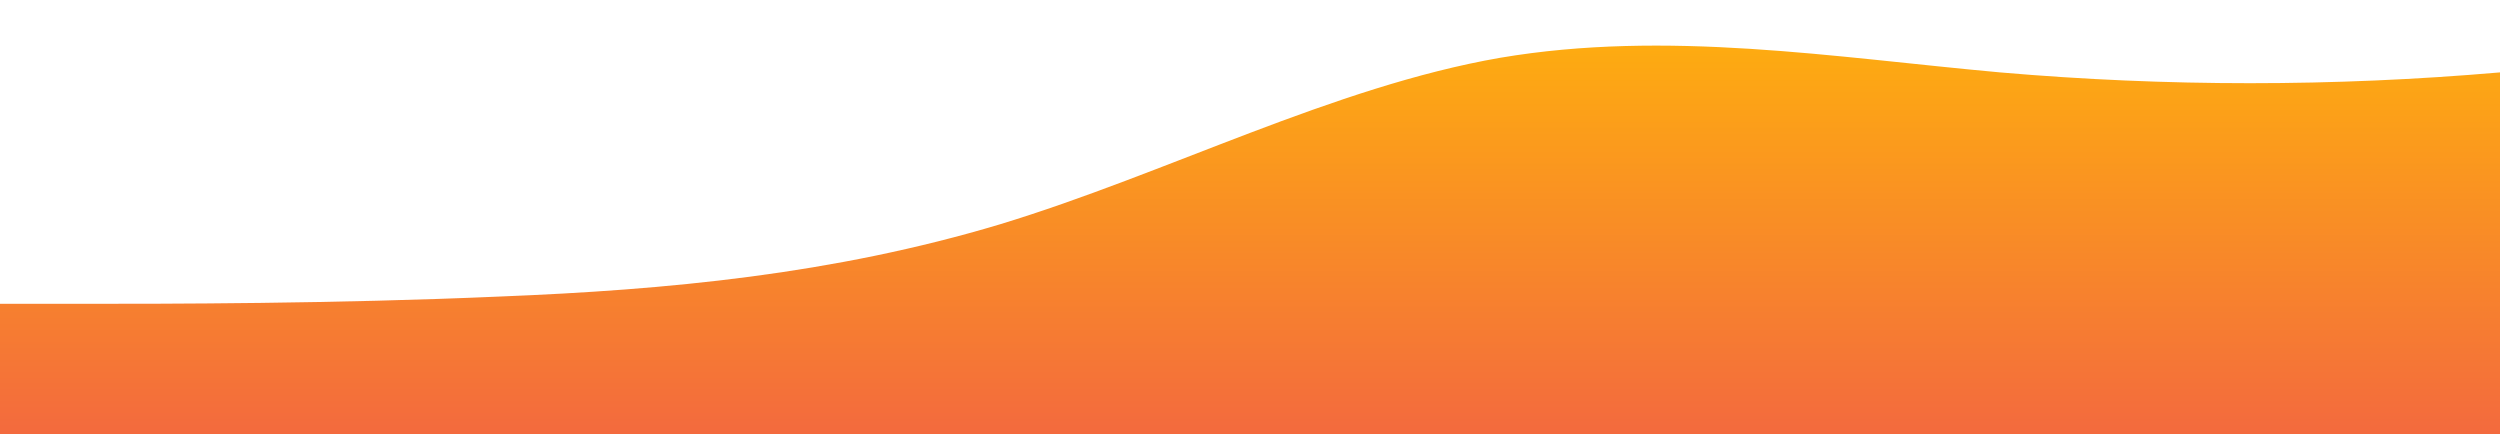 <?xml version="1.0" standalone="no"?>
<svg xmlns:xlink="http://www.w3.org/1999/xlink" id="wave" style="transform:rotate(180deg); transition: 0.3s" viewBox="0 0 1440 250" version="1.1" xmlns="http://www.w3.org/2000/svg"><defs><linearGradient id="sw-gradient-0" x1="0" x2="0" y1="1" y2="0"><stop stop-color="rgba(243, 106, 62, 1)" offset="0%"/><stop stop-color="rgba(255, 179, 11, 1)" offset="100%"/></linearGradient></defs><path style="transform:translate(0, 0px); opacity:1" fill="url(#sw-gradient-0)" d="M0,175L48,175C96,175,192,175,288,170.8C384,167,480,158,576,129.2C672,100,768,50,864,33.3C960,17,1056,33,1152,41.7C1248,50,1344,50,1440,41.7C1536,33,1632,17,1728,37.5C1824,58,1920,117,2016,154.2C2112,192,2208,208,2304,187.5C2400,167,2496,108,2592,95.8C2688,83,2784,117,2880,137.5C2976,158,3072,167,3168,175C3264,183,3360,192,3456,200C3552,208,3648,217,3744,187.5C3840,158,3936,92,4032,83.3C4128,75,4224,125,4320,154.2C4416,183,4512,192,4608,166.7C4704,142,4800,83,4896,62.5C4992,42,5088,58,5184,54.2C5280,50,5376,25,5472,20.8C5568,17,5664,33,5760,33.3C5856,33,5952,17,6048,8.3C6144,0,6240,0,6336,25C6432,50,6528,100,6624,104.2C6720,108,6816,67,6864,45.8L6912,25L6912,250L6864,250C6816,250,6720,250,6624,250C6528,250,6432,250,6336,250C6240,250,6144,250,6048,250C5952,250,5856,250,5760,250C5664,250,5568,250,5472,250C5376,250,5280,250,5184,250C5088,250,4992,250,4896,250C4800,250,4704,250,4608,250C4512,250,4416,250,4320,250C4224,250,4128,250,4032,250C3936,250,3840,250,3744,250C3648,250,3552,250,3456,250C3360,250,3264,250,3168,250C3072,250,2976,250,2880,250C2784,250,2688,250,2592,250C2496,250,2400,250,2304,250C2208,250,2112,250,2016,250C1920,250,1824,250,1728,250C1632,250,1536,250,1440,250C1344,250,1248,250,1152,250C1056,250,960,250,864,250C768,250,672,250,576,250C480,250,384,250,288,250C192,250,96,250,48,250L0,250Z"/></svg>